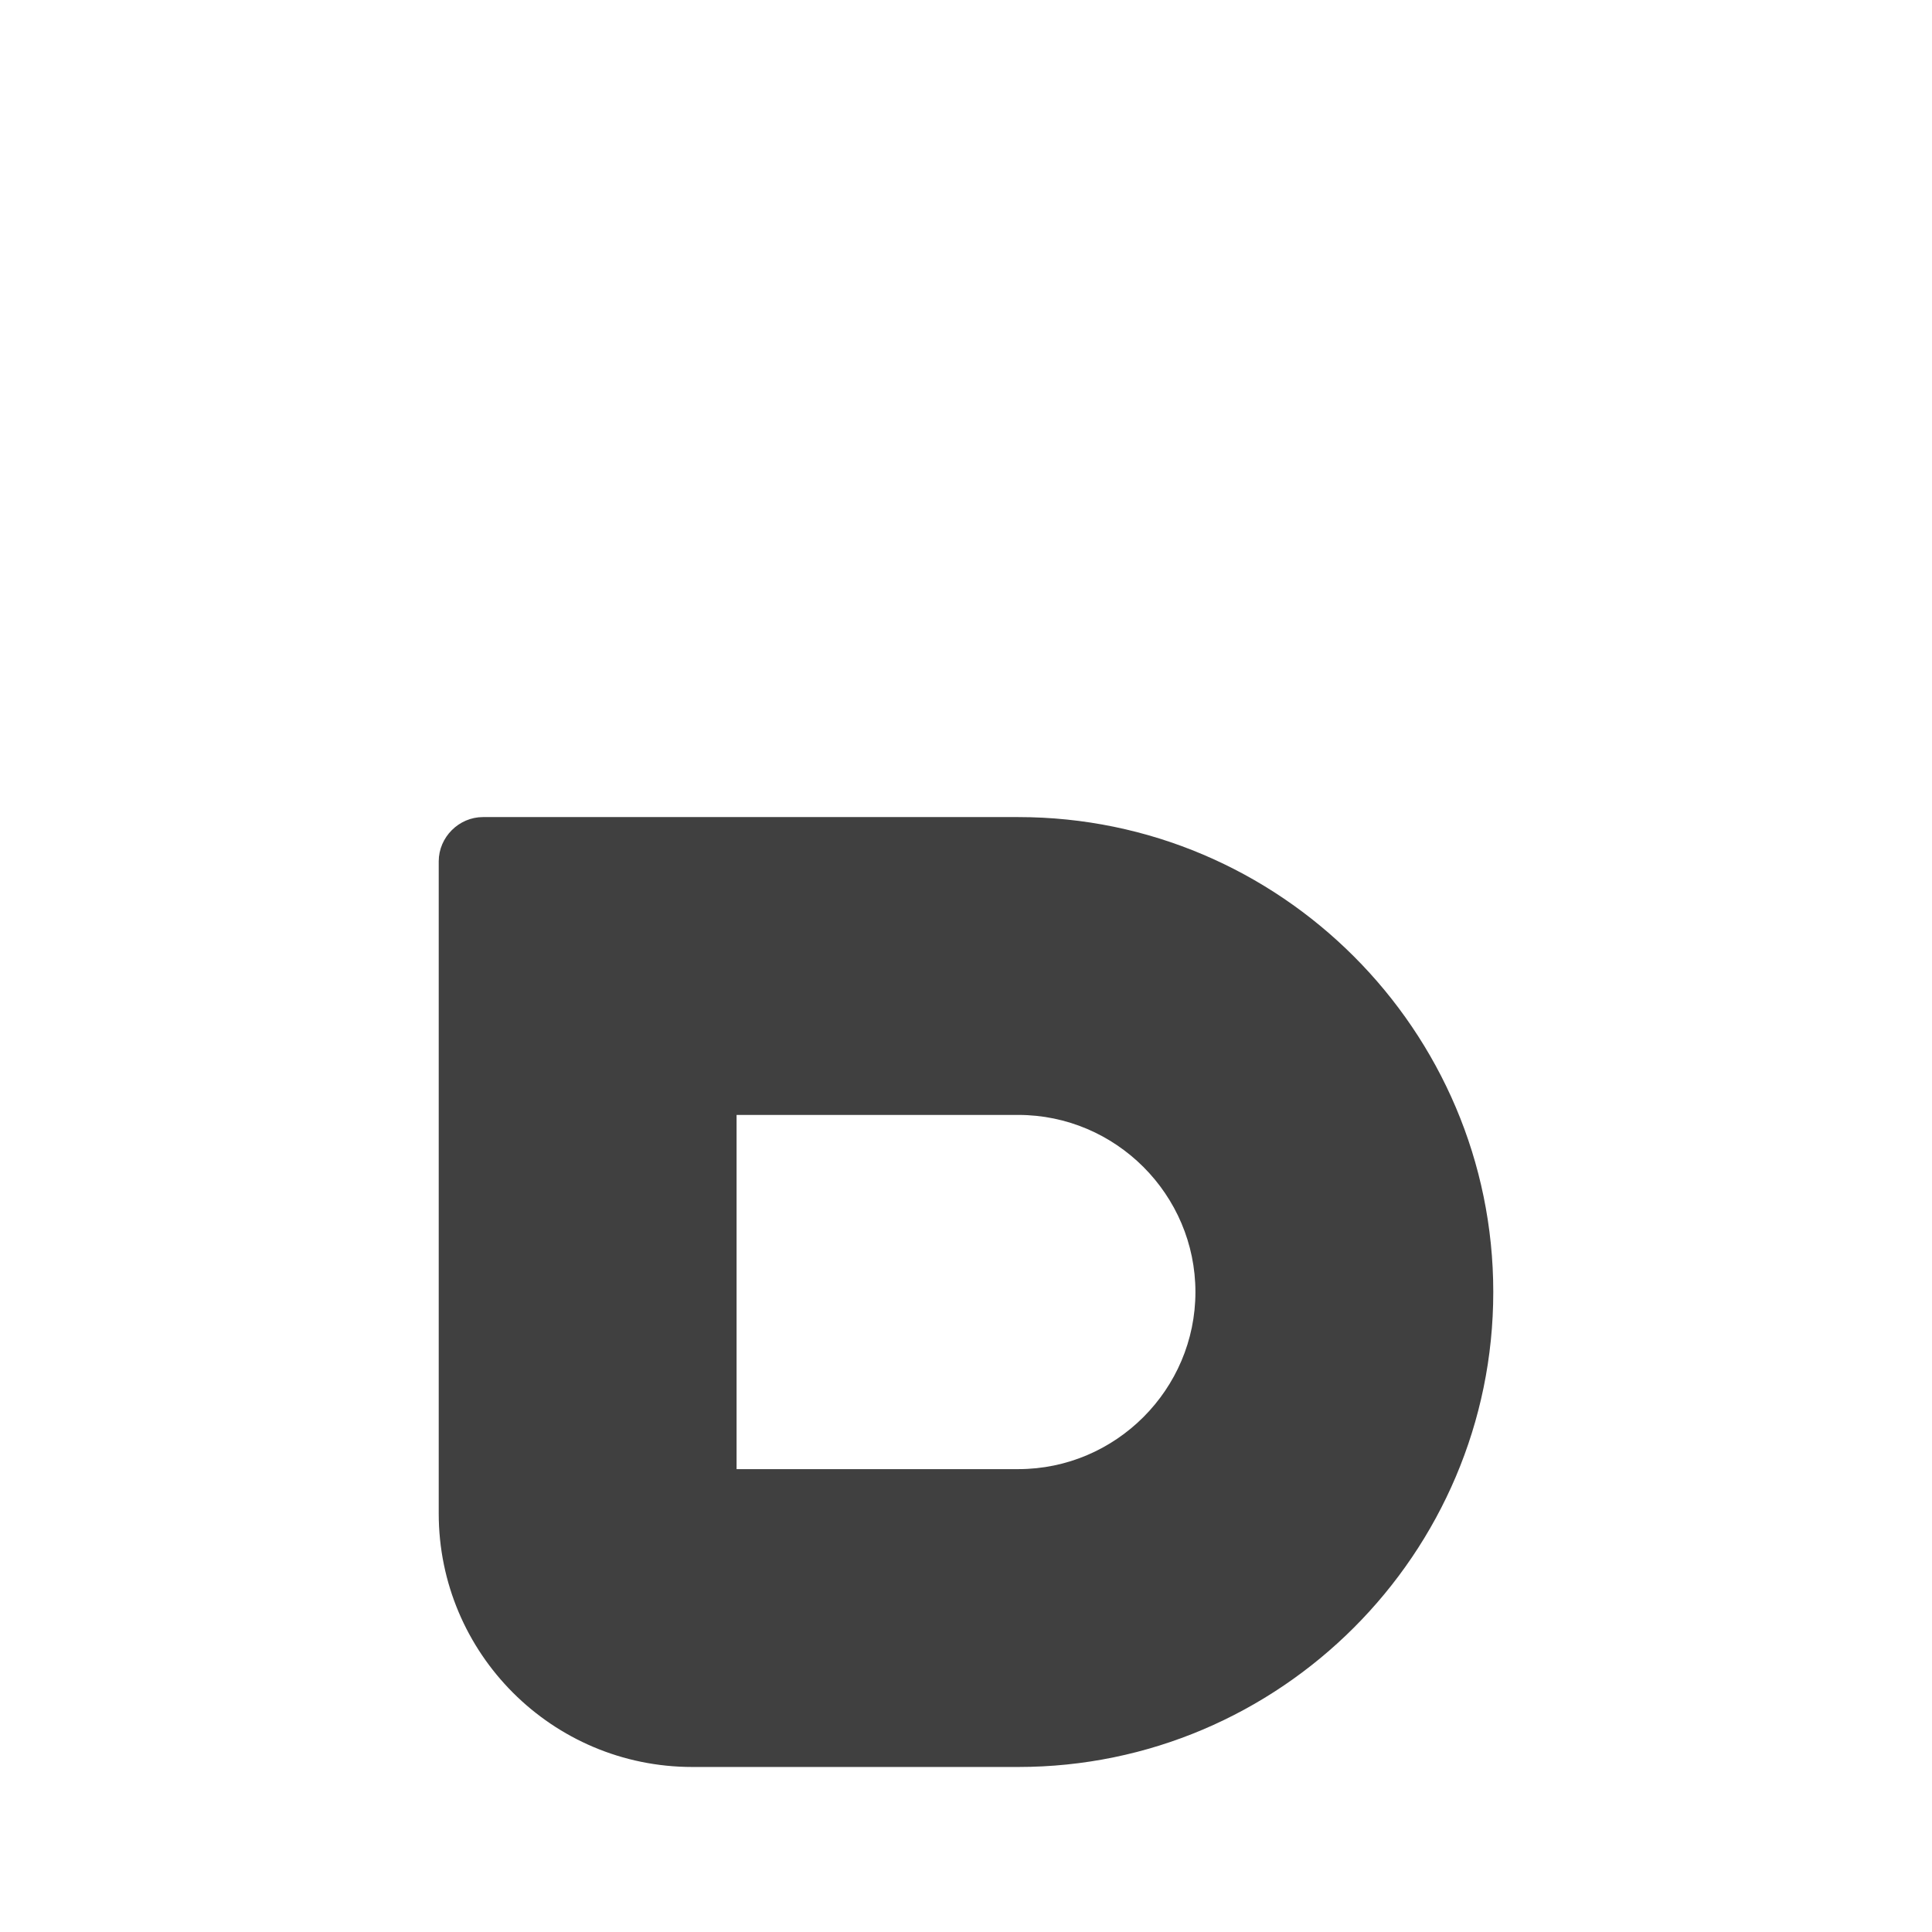 <?xml version="1.0" encoding="UTF-8"?>
<svg id="FF" xmlns="http://www.w3.org/2000/svg" viewBox="0 0 24 24">
  <path d="M12.65,10.15h-6.65c-.3,0-.55.25-.55.55v8.1c0,1.74,1.41,3.15,3.15,3.15h4.05c3.25,0,5.9-2.65,5.9-5.9s-2.65-5.9-5.9-5.9ZM14.85,16.05c0,1.21-.99,2.2-2.2,2.2h-3.5v-4.4h3.5c1.21,0,2.2.99,2.2,2.2Z" style="fill: #404040;"/>
</svg>